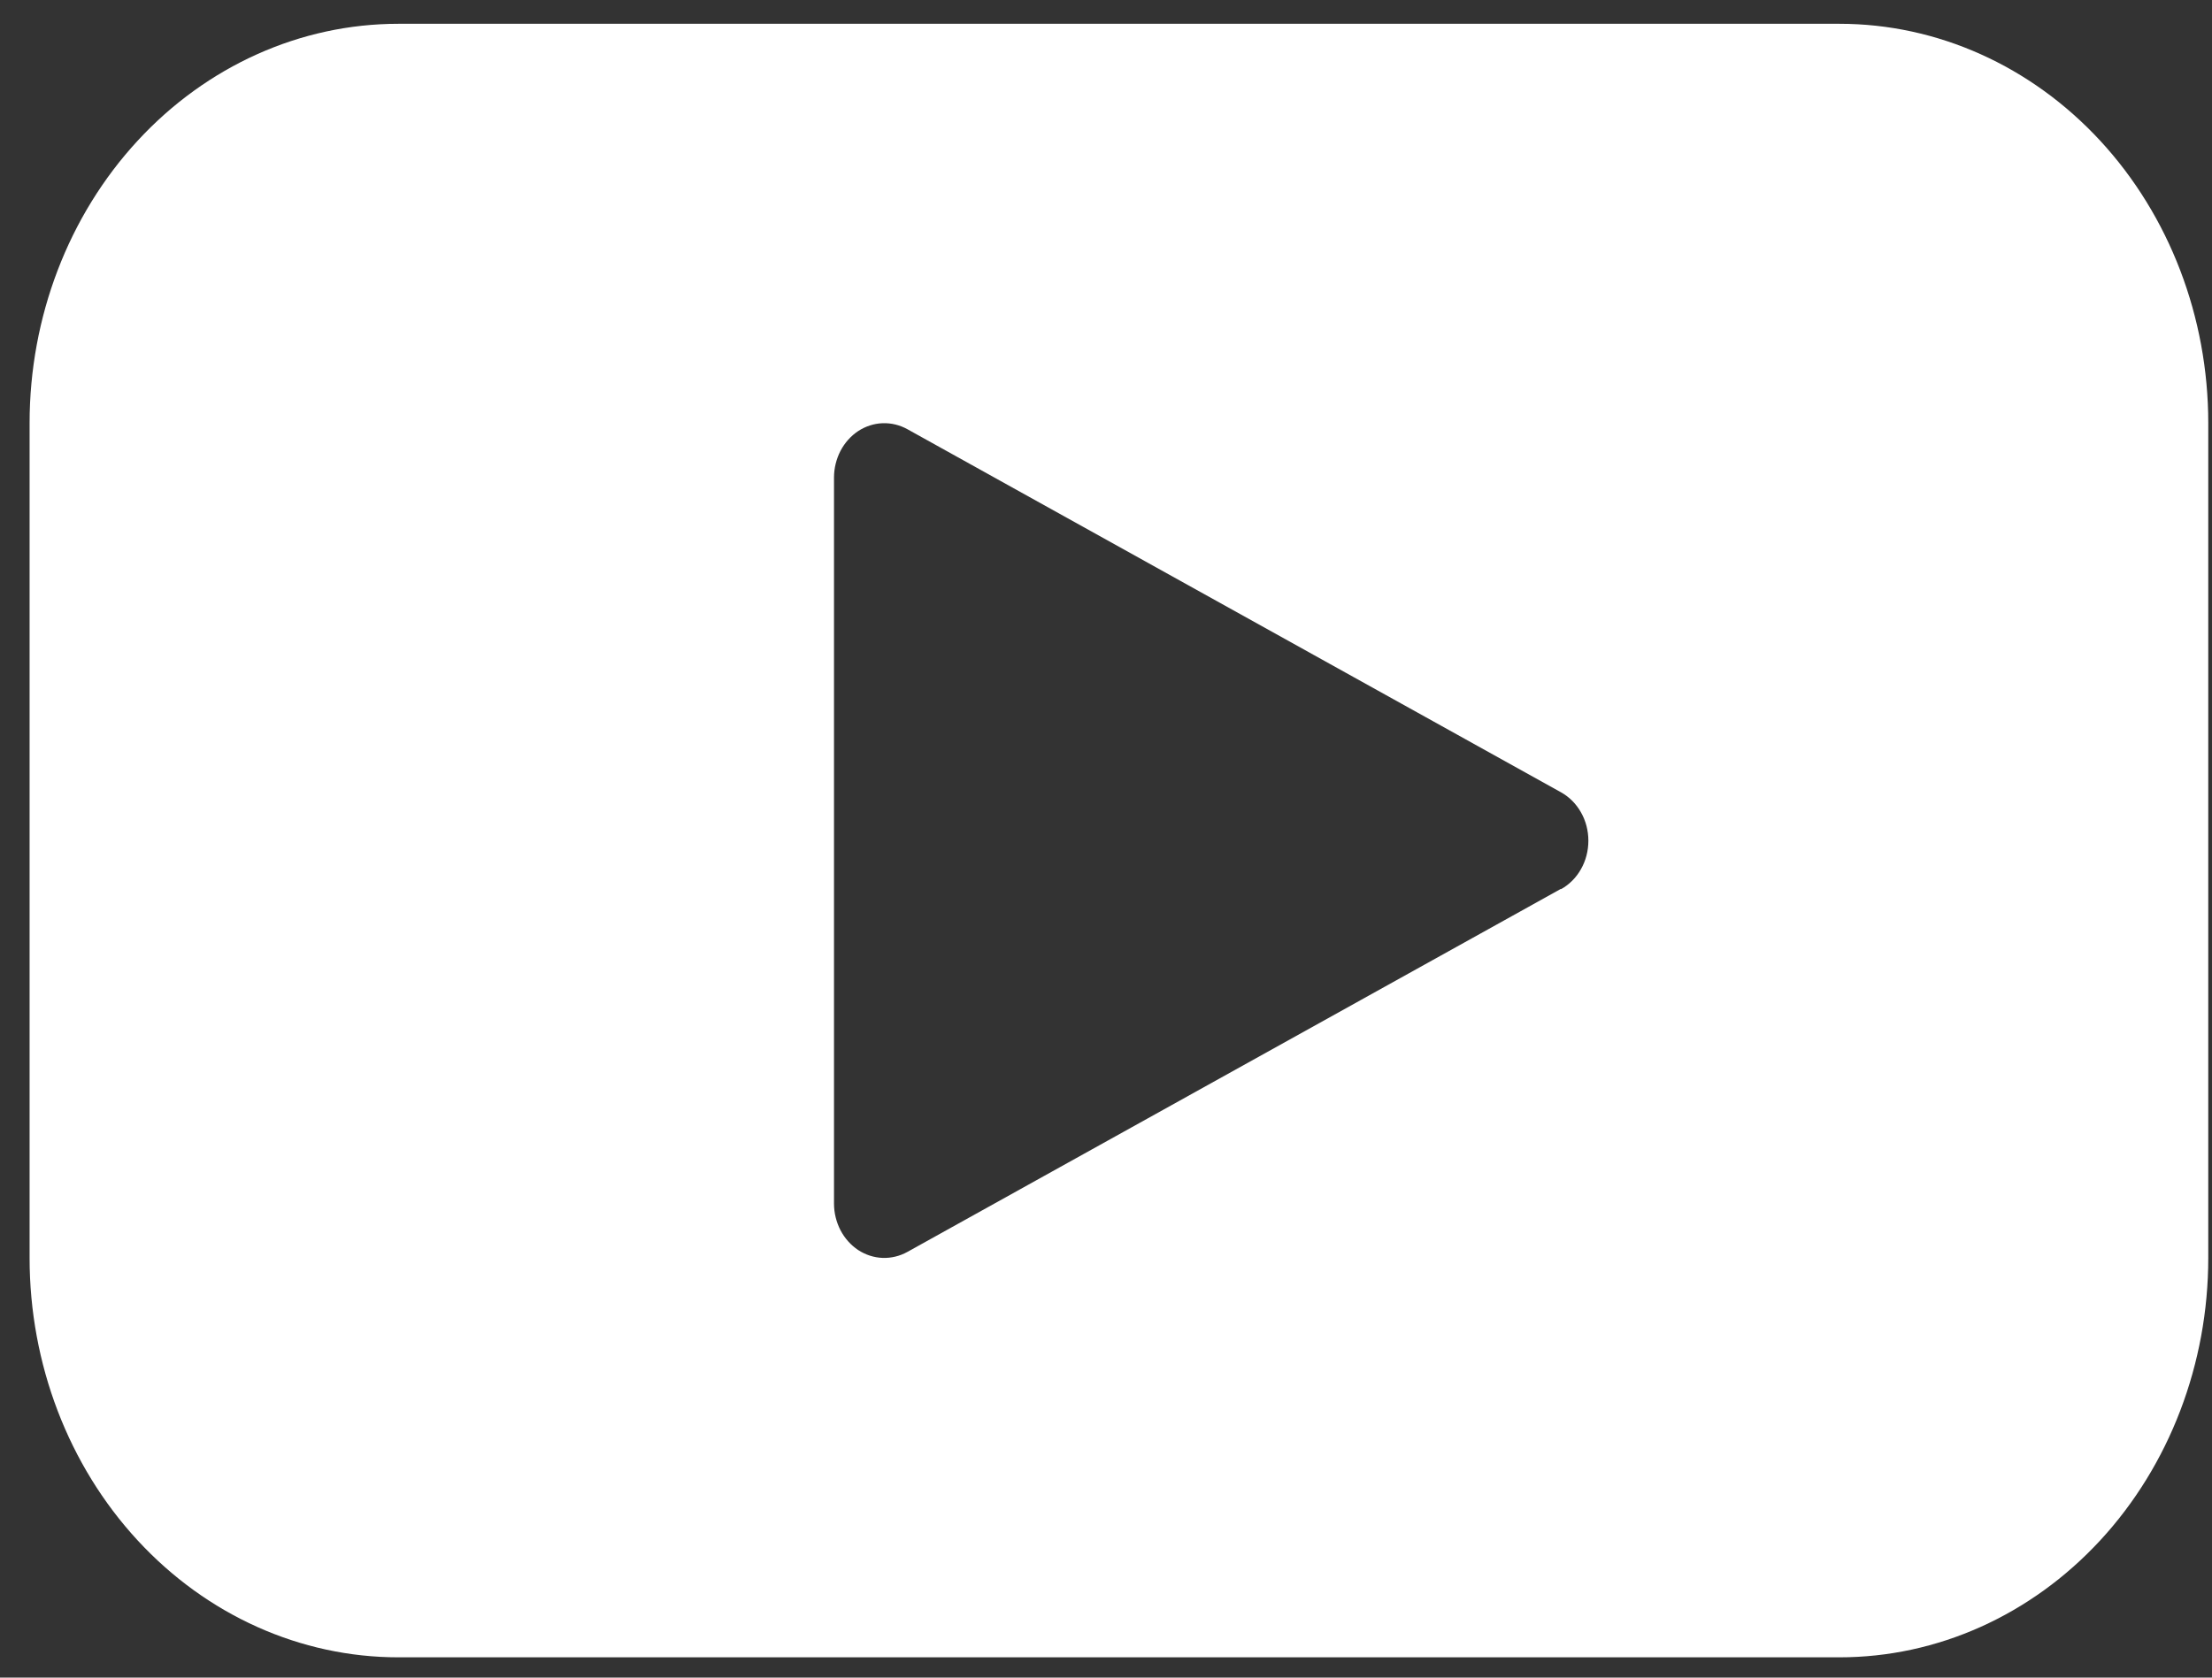 <svg width="29" height="22" viewBox="0 0 29 22" fill="none" xmlns="http://www.w3.org/2000/svg">
<rect x="0" y="0" width="29" height="22" fill="#333333" stroke="none"/>
<path d="M24.117 0.312H5.222C3.94 0.312 2.71 0.864 1.804 1.846C0.897 2.828 0.388 4.16 0.388 5.548V16.497C0.388 17.886 0.897 19.218 1.804 20.2C2.71 21.182 3.94 21.734 5.222 21.734H24.117C25.399 21.734 26.628 21.182 27.535 20.2C28.442 19.218 28.951 17.886 28.951 16.497V5.548C28.951 4.16 28.442 2.828 27.535 1.846C26.628 0.864 25.399 0.312 24.117 0.312ZM20.465 11.656L11.897 16.417C11.796 16.473 11.684 16.5 11.571 16.496C11.458 16.492 11.348 16.456 11.251 16.393C11.155 16.329 11.075 16.24 11.019 16.133C10.964 16.026 10.934 15.906 10.934 15.783V6.263C10.934 6.14 10.964 6.02 11.019 5.913C11.075 5.806 11.155 5.717 11.251 5.653C11.348 5.59 11.458 5.554 11.571 5.55C11.684 5.546 11.796 5.573 11.897 5.629L20.465 10.39C20.573 10.45 20.664 10.541 20.727 10.653C20.791 10.765 20.824 10.894 20.824 11.025C20.824 11.157 20.791 11.286 20.727 11.398C20.664 11.51 20.573 11.601 20.465 11.661V11.656Z" fill="white"/>
</svg>
